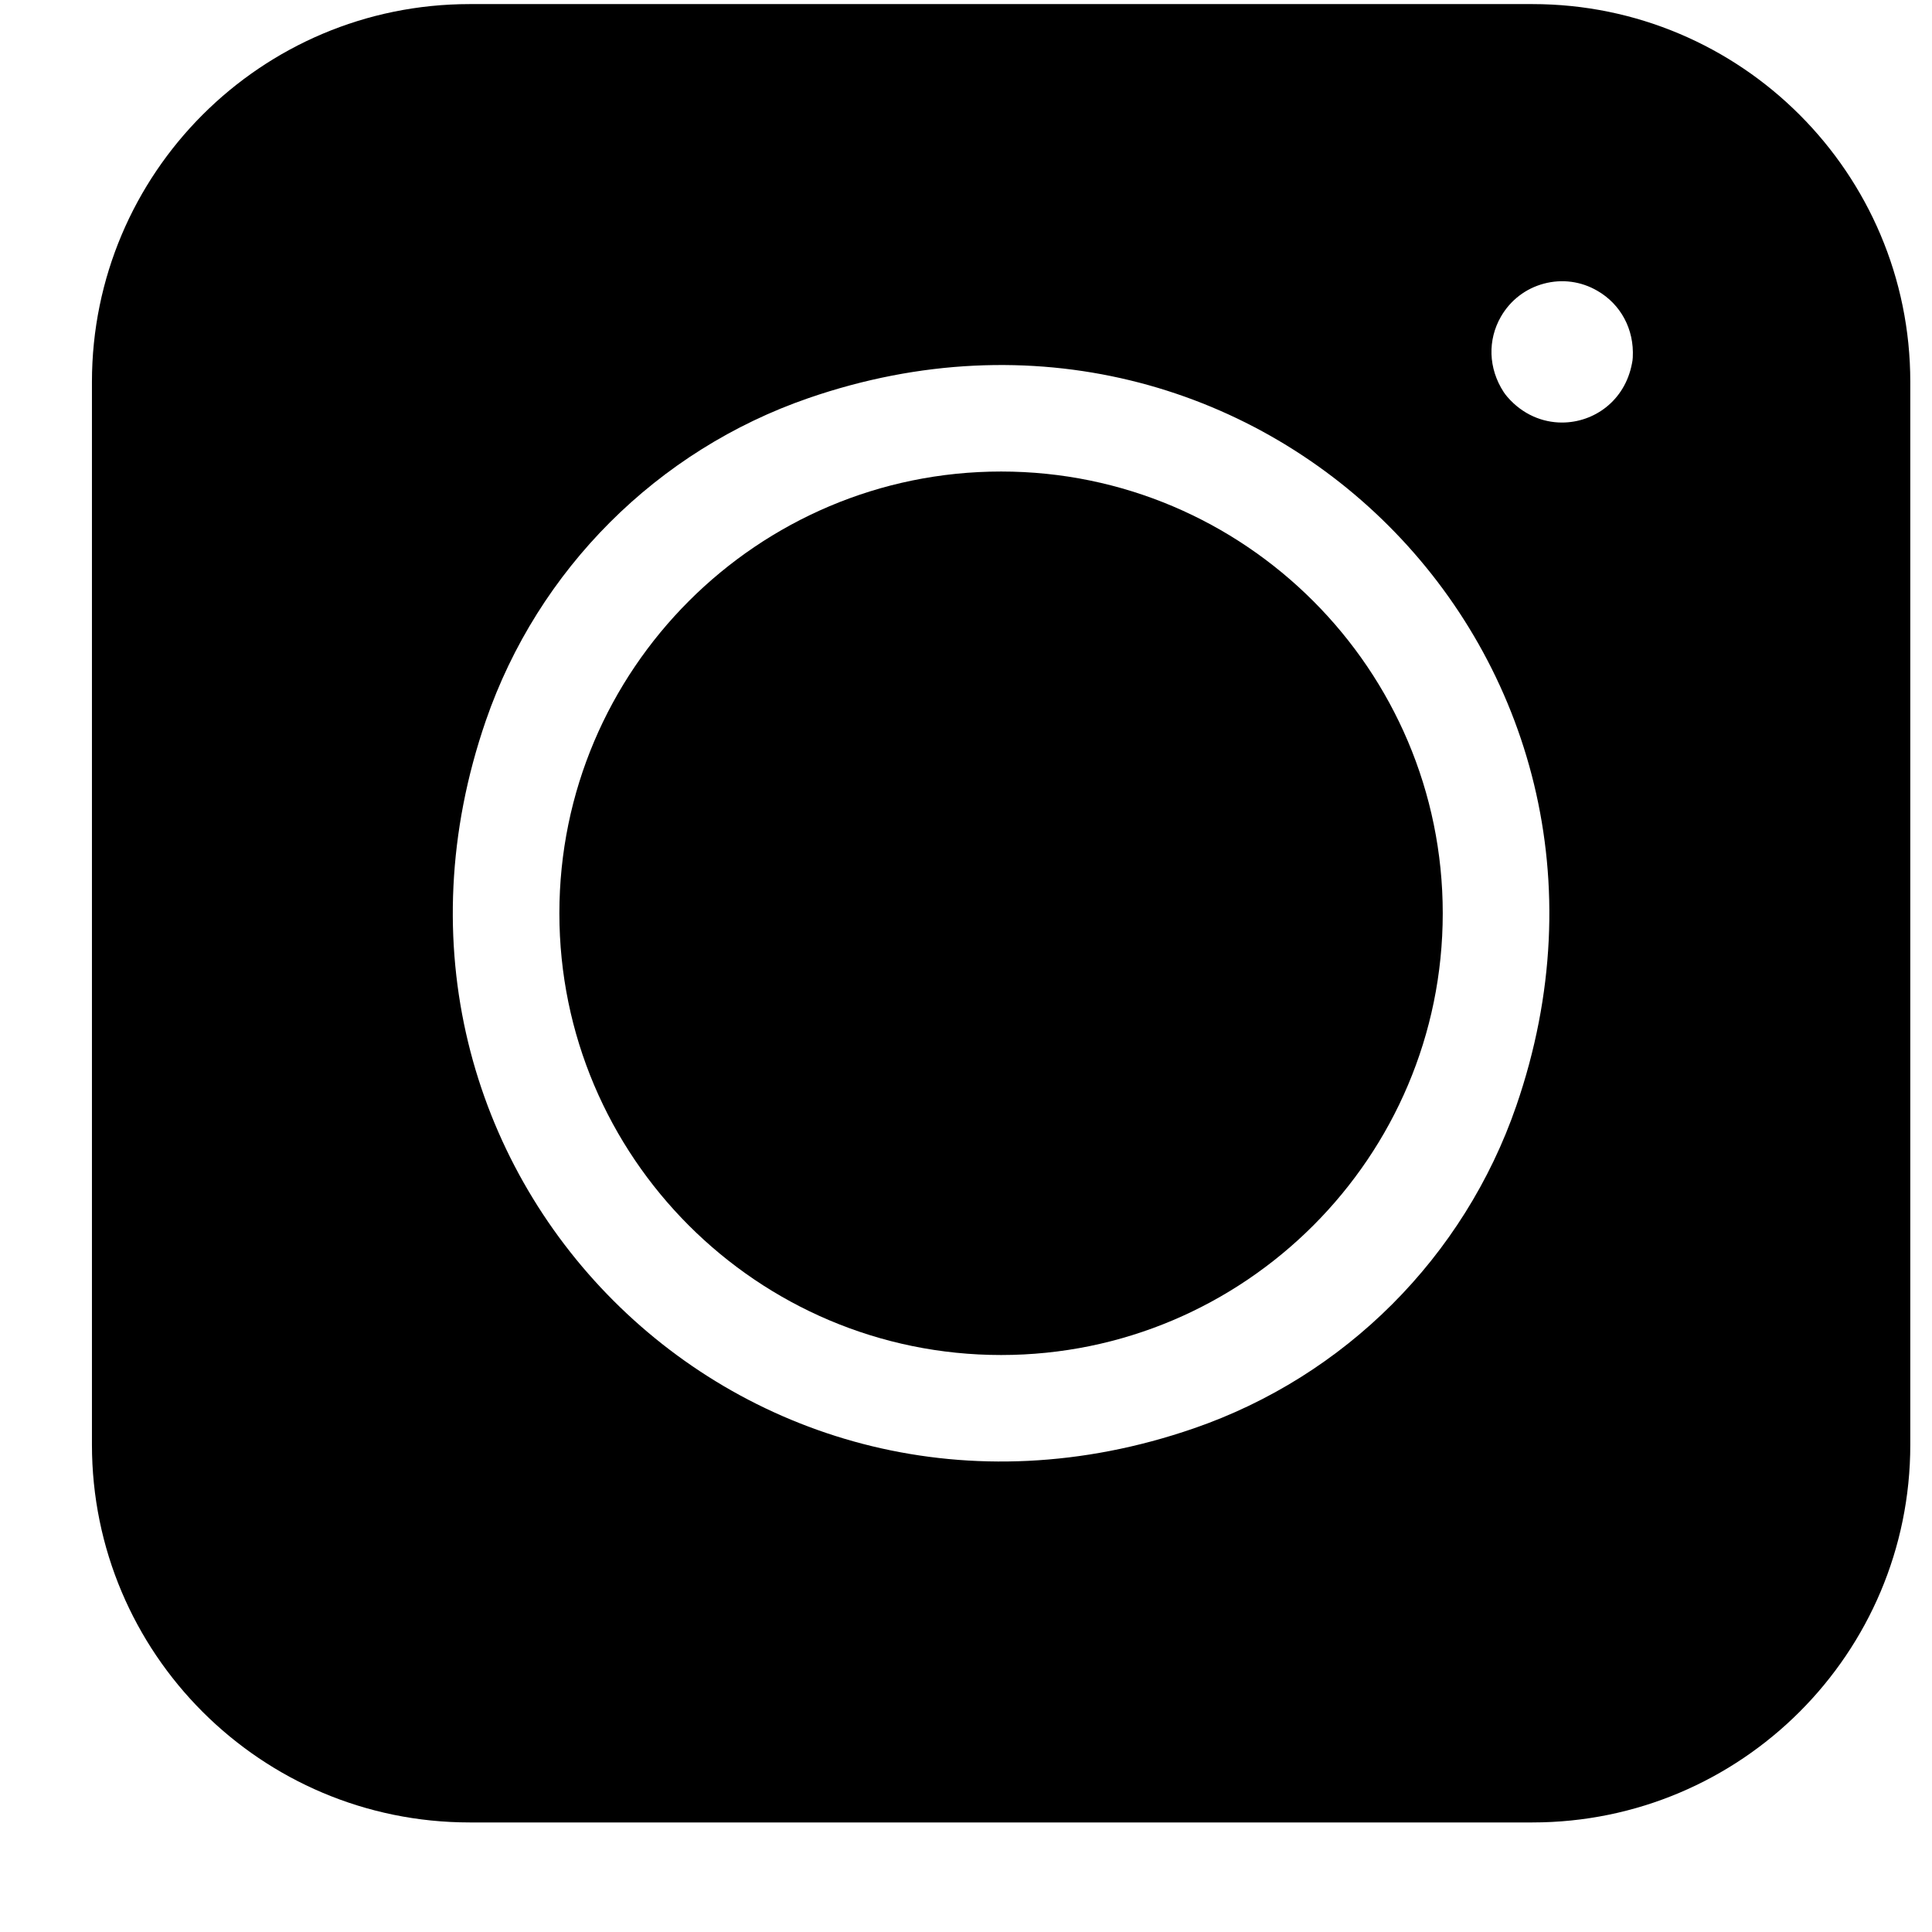 <svg width="17" height="17" viewBox="0 0 17 17" fill="none" xmlns="http://www.w3.org/2000/svg">
<path d="M0.809 3.361V12.712C0.809 14.548 2.297 16.036 4.133 16.036H13.484C15.32 16.036 16.809 14.548 16.809 12.712V3.361C16.809 1.525 15.32 0.036 13.484 0.036H4.133C2.297 0.036 0.809 1.525 0.809 3.361ZM10.503 12.569C6.557 13.931 2.914 10.288 4.275 6.341C4.734 5.011 5.784 3.962 7.114 3.503C11.06 2.141 14.704 5.785 13.342 9.731C12.883 11.061 11.834 12.111 10.503 12.569ZM14.36 3.198C14.298 3.527 14.026 3.718 13.744 3.718C13.573 3.718 13.398 3.647 13.265 3.494C13.253 3.48 13.242 3.466 13.232 3.451C13.094 3.24 13.09 2.989 13.207 2.786C13.29 2.642 13.424 2.539 13.584 2.496C13.745 2.453 13.912 2.475 14.056 2.559C14.259 2.676 14.381 2.895 14.367 3.146C14.366 3.164 14.364 3.181 14.36 3.198Z" fill="black"/>
<path d="M8.809 4.149C6.665 4.149 4.922 5.893 4.922 8.036C4.922 10.18 6.665 11.923 8.809 11.923C10.952 11.923 12.695 10.18 12.695 8.036C12.695 5.893 10.952 4.149 8.809 4.149Z" fill="black"/>
</svg>
